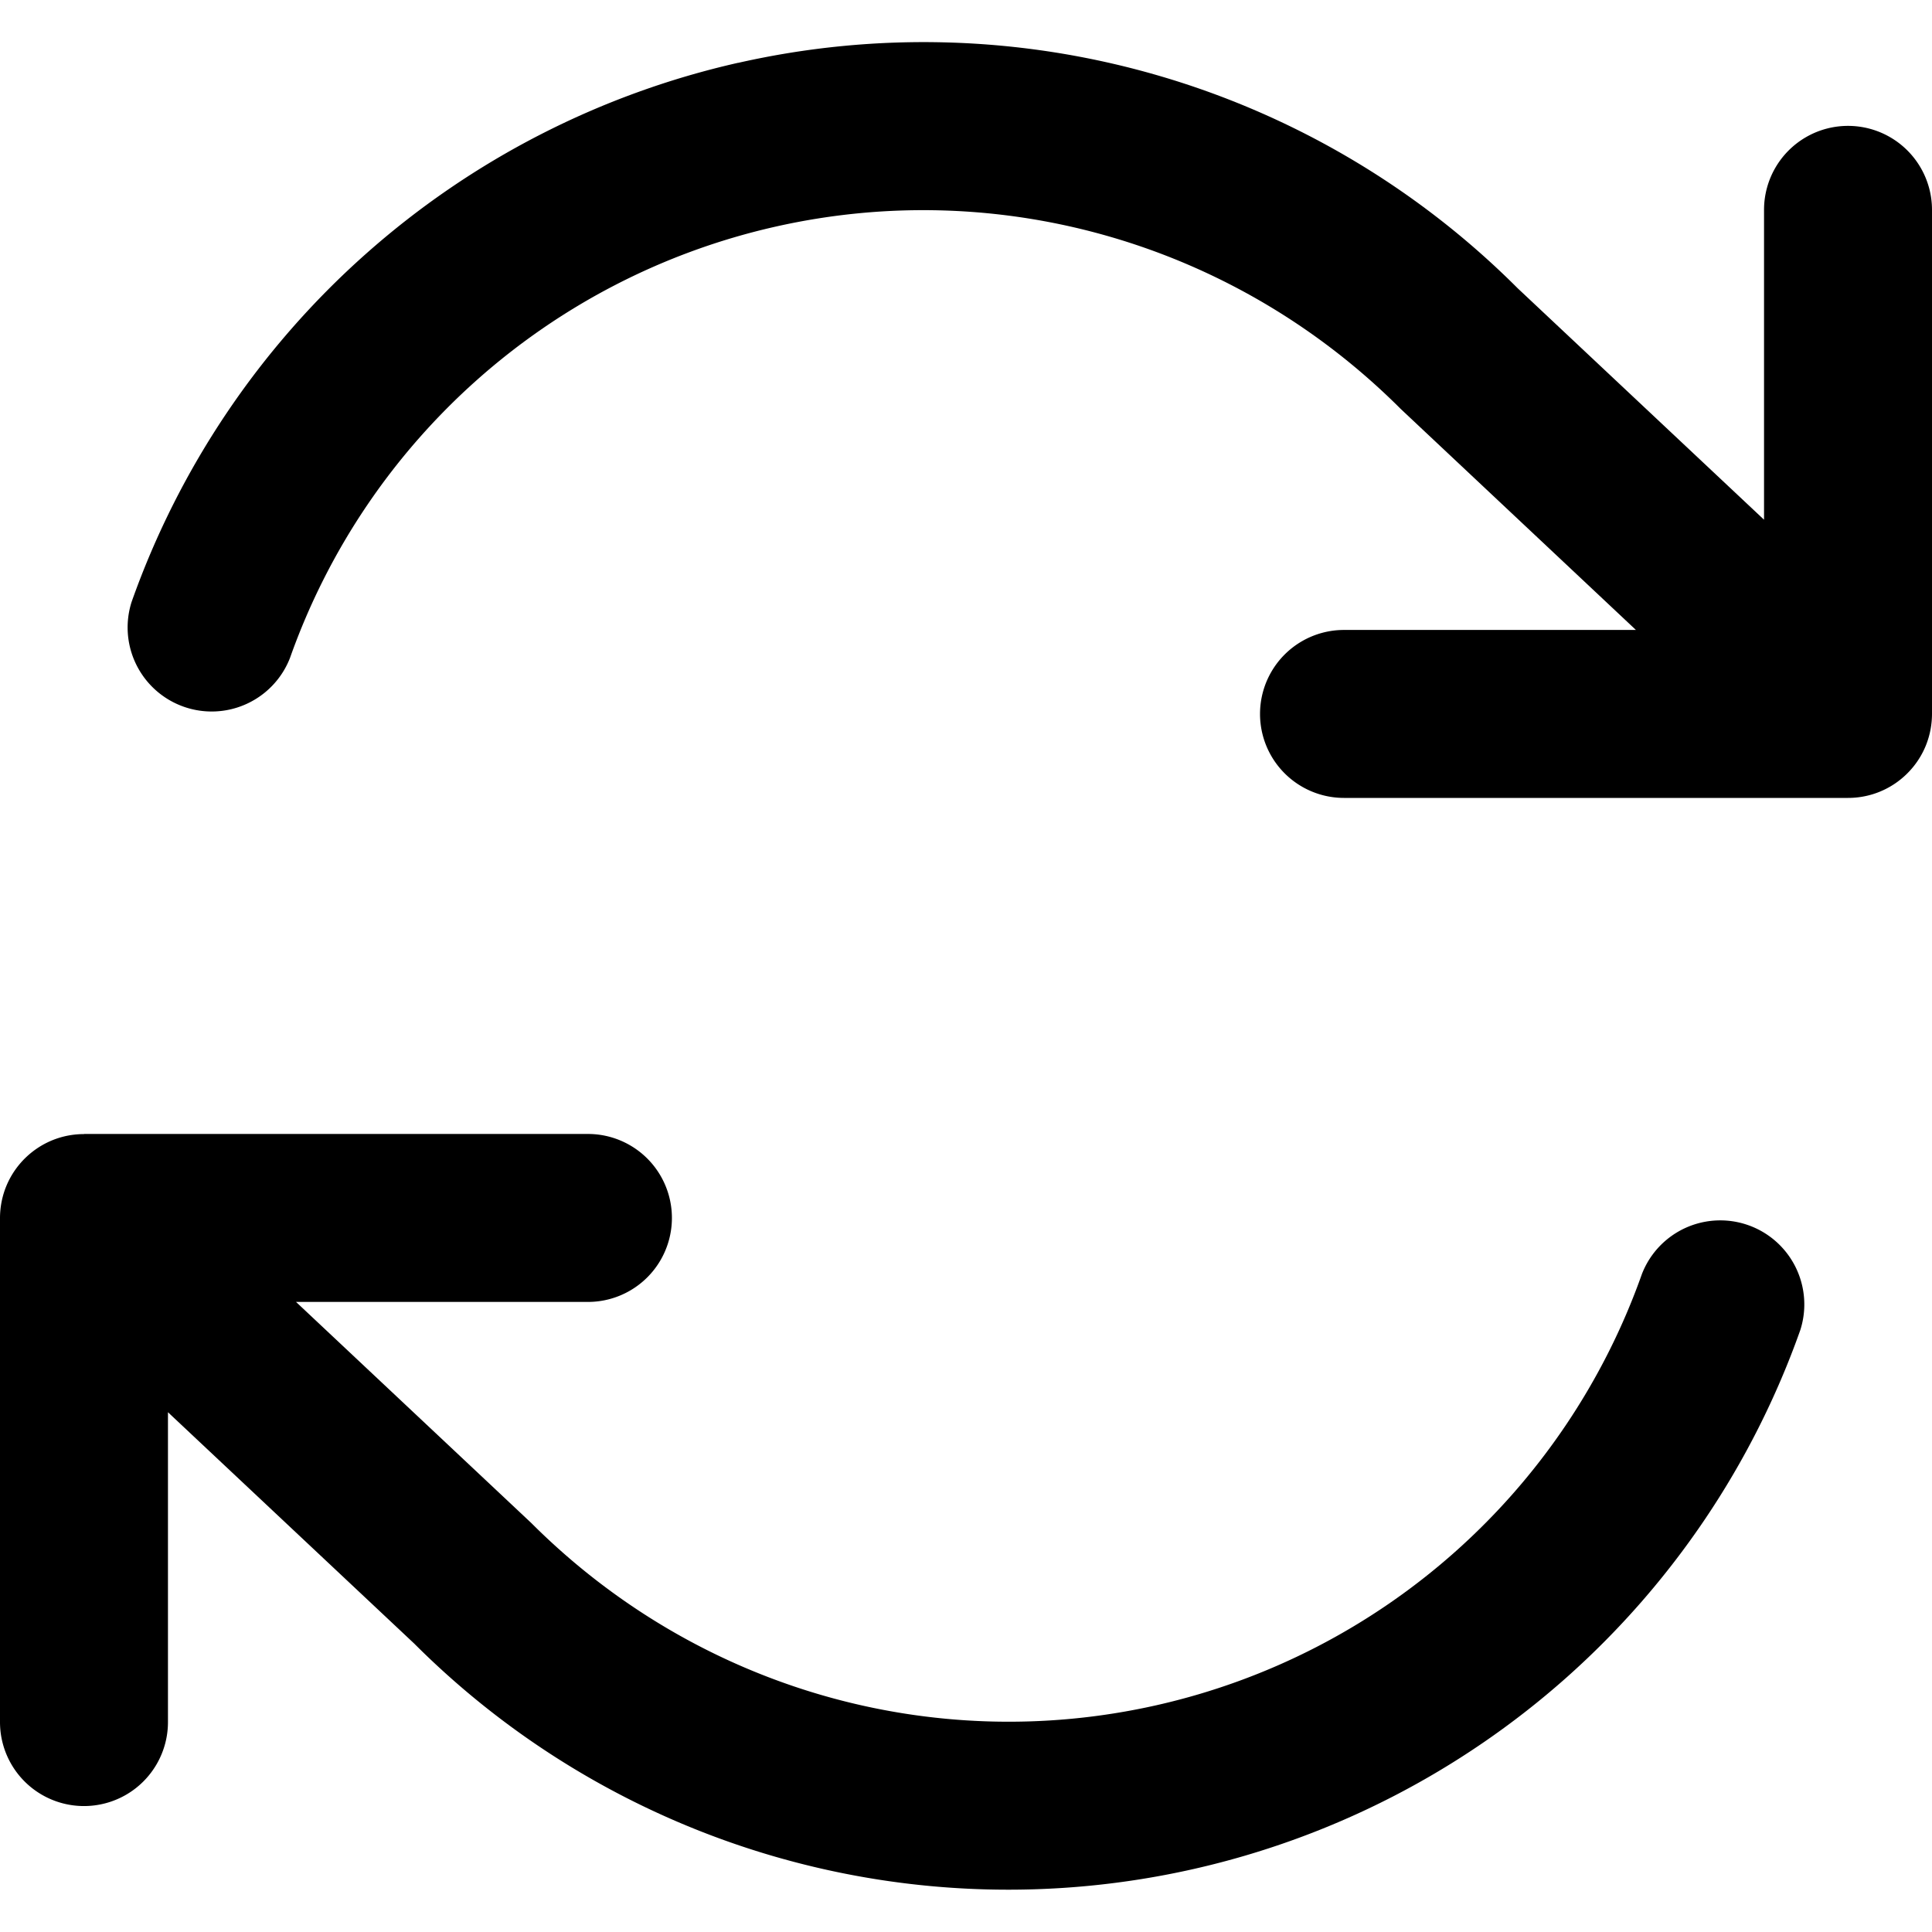 <?xml version="1.0" encoding="utf-8"?><svg xmlns="http://www.w3.org/2000/svg" width="32" height="32" viewBox="0 0 32 32"><path d="M1.391 18.784c-.584 0-1.084.36-1.29.87l-.007.017a1.406 1.406 0 00-.094.507v8.345a1.391 1.391 0 002.782 0v-5.132l4.08 3.833a13.916 13.916 0 0022.957-5.195 1.392 1.392 0 00-2.623-.929c-1.275 3.603-4.309 6.3-8.037 7.143s-7.627-.285-10.36-3.018l-3.896-3.661h4.835a1.391 1.391 0 000-2.782H1.39zM12.226 1.04A13.914 13.914 0 002.18 9.969a1.392 1.392 0 002.623.929c1.275-3.603 4.309-6.3 8.037-7.143s7.627.285 10.36 3.018l3.896 3.661h-4.835a1.391 1.391 0 000 2.782h8.348c.584 0 1.084-.36 1.29-.87l.007-.018c.063-.163.094-.335.094-.507V3.476a1.391 1.391 0 00-2.782 0v5.132l-4.08-3.833a13.91 13.91 0 00-12.911-3.734z"/></svg>